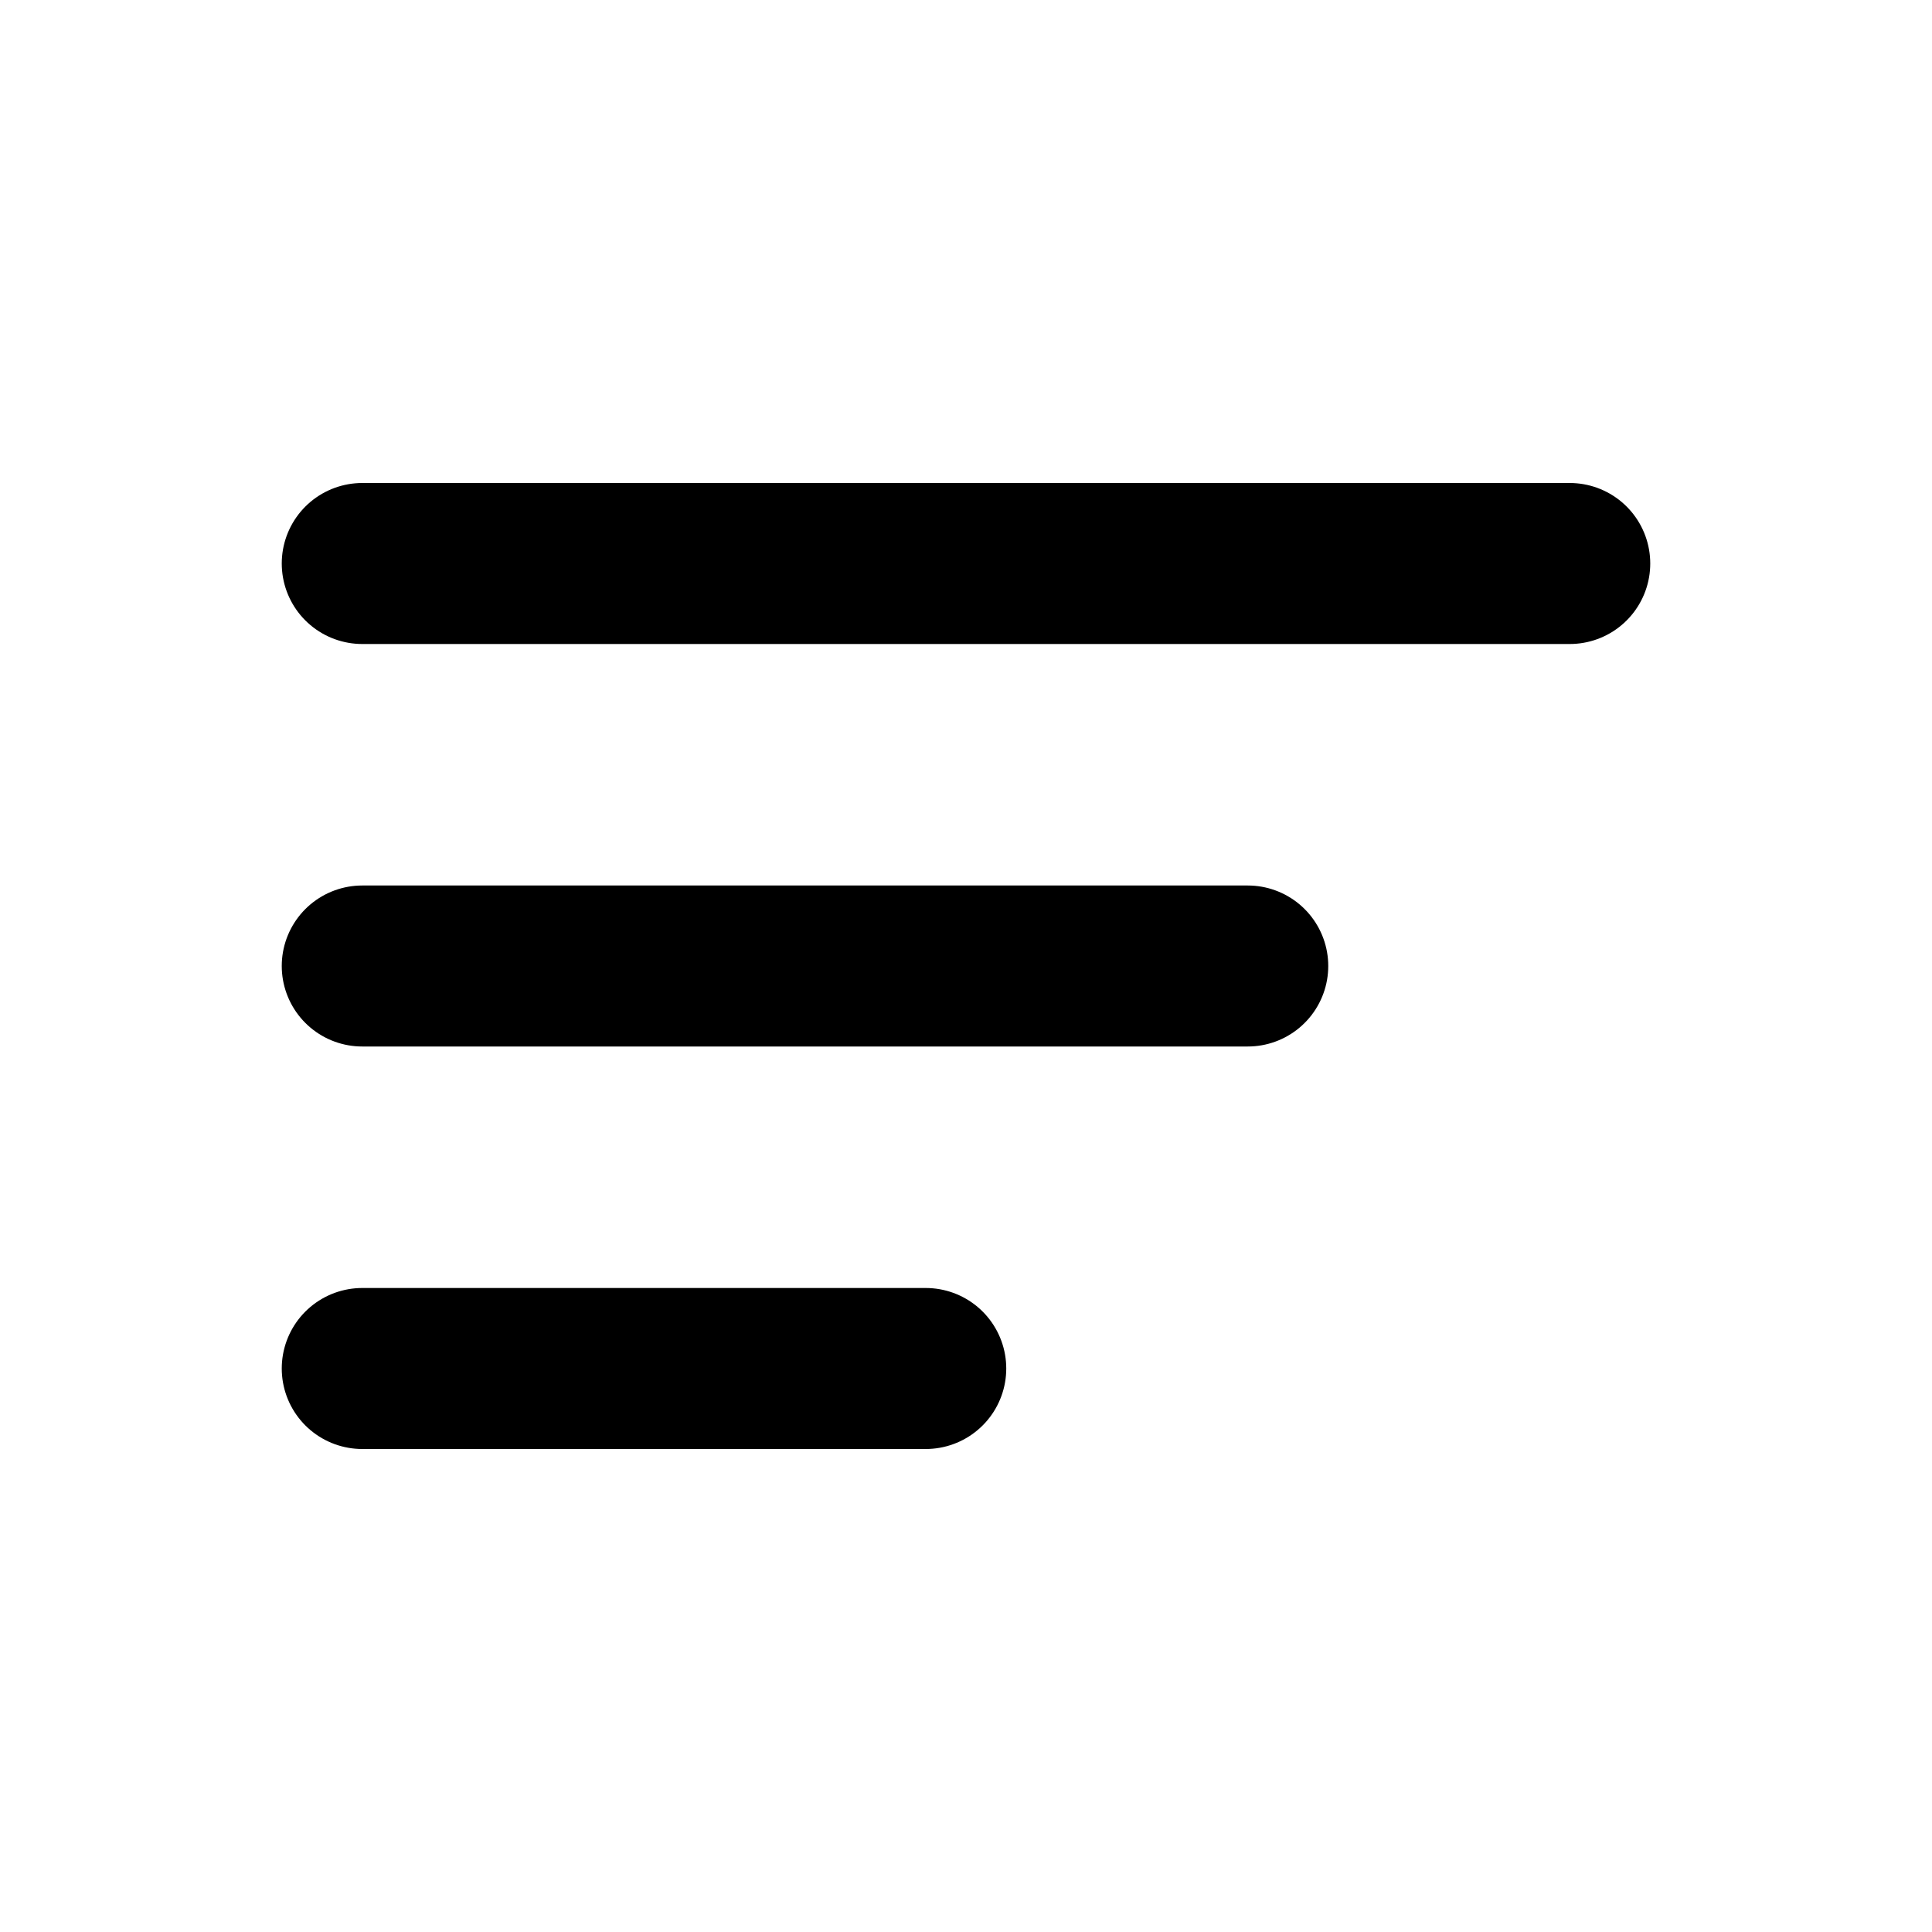 <svg width="24" height="24" viewBox="0 0 24 24" fill="none" xmlns="http://www.w3.org/2000/svg">
<path d="M4.5 7H19.5" stroke="currentColor" stroke-width="2" stroke-linecap="round"/>
<path d="M4.5 12H15.5" stroke="currentColor" stroke-width="2" stroke-linecap="round"/>
<path d="M4.5 17L11.5 17" stroke="black" stroke-width="2" stroke-linecap="round"/>
</svg>
